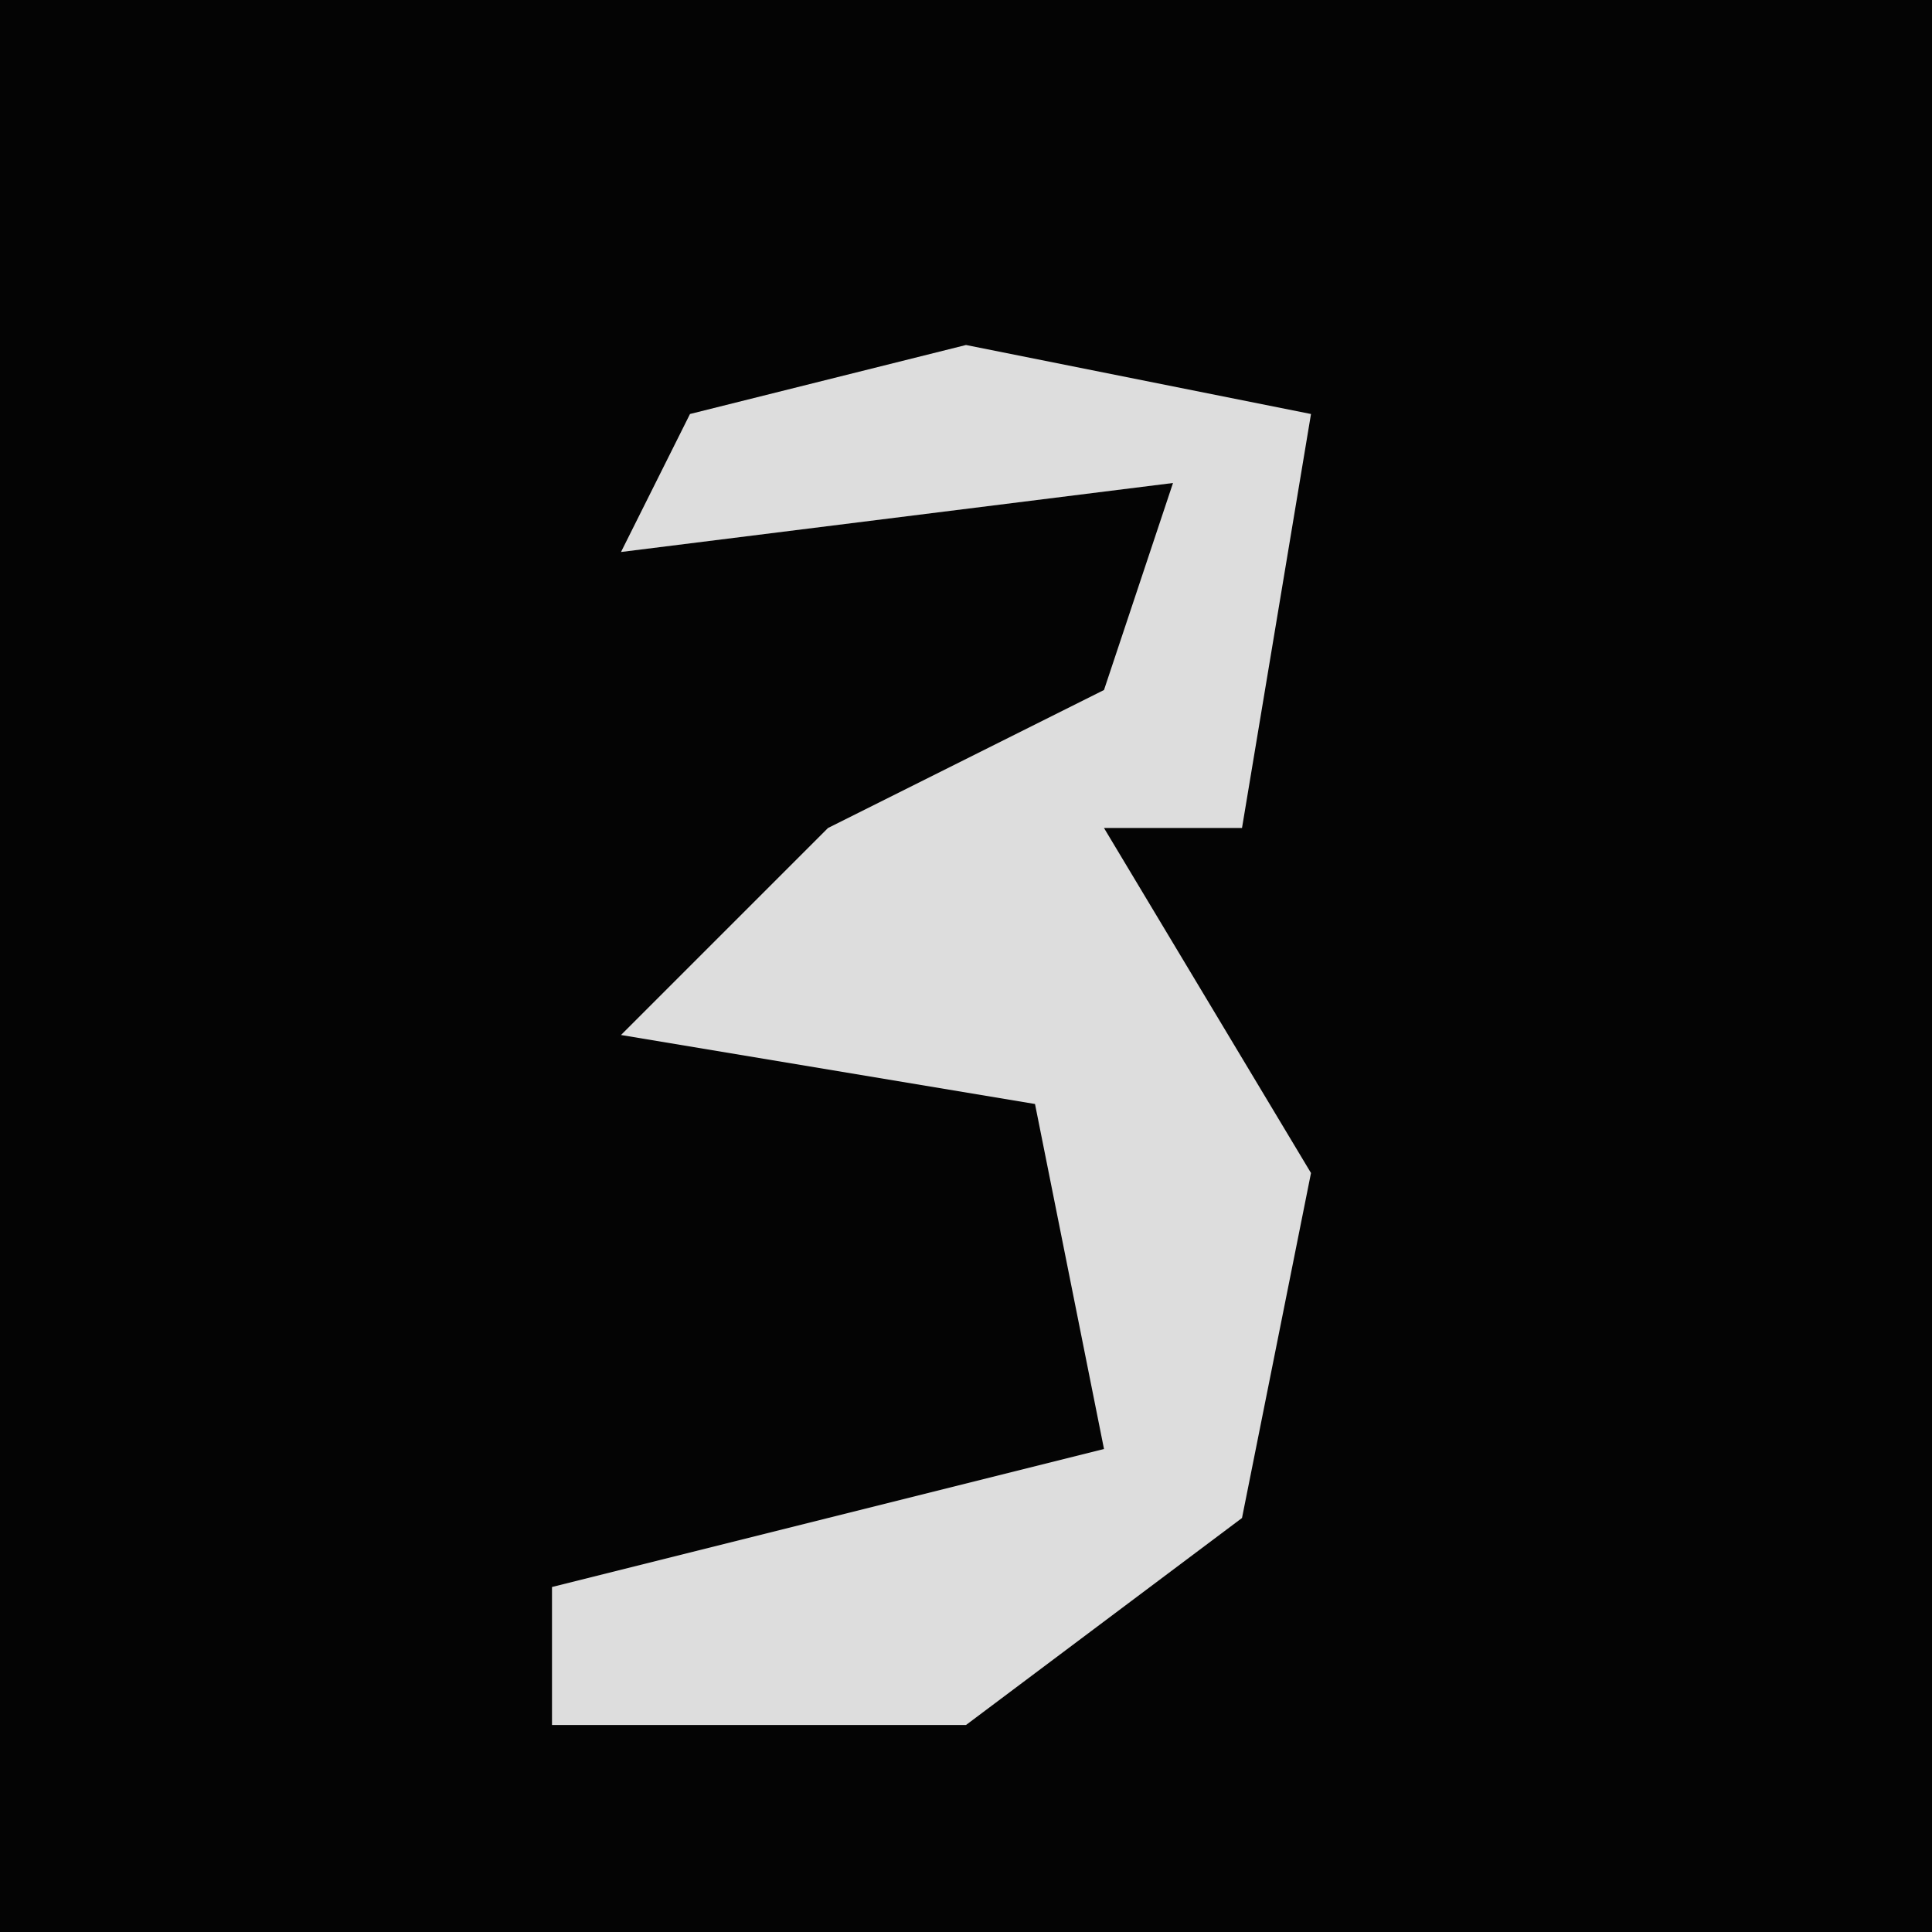 <?xml version="1.0" encoding="UTF-8"?>
<svg version="1.1" xmlns="http://www.w3.org/2000/svg" width="28" height="28">
<path d="M0,0 L28,0 L28,28 L0,28 Z " fill="#040404" transform="translate(0,0)"/>
<path d="M0,0 L5,1 L4,7 L2,7 L5,12 L4,17 L0,20 L-6,20 L-6,18 L2,16 L1,11 L-5,10 L-2,7 L2,5 L3,2 L-5,3 L-4,1 Z " fill="#DDDDDD" transform="translate(14,5)"/>
</svg>
